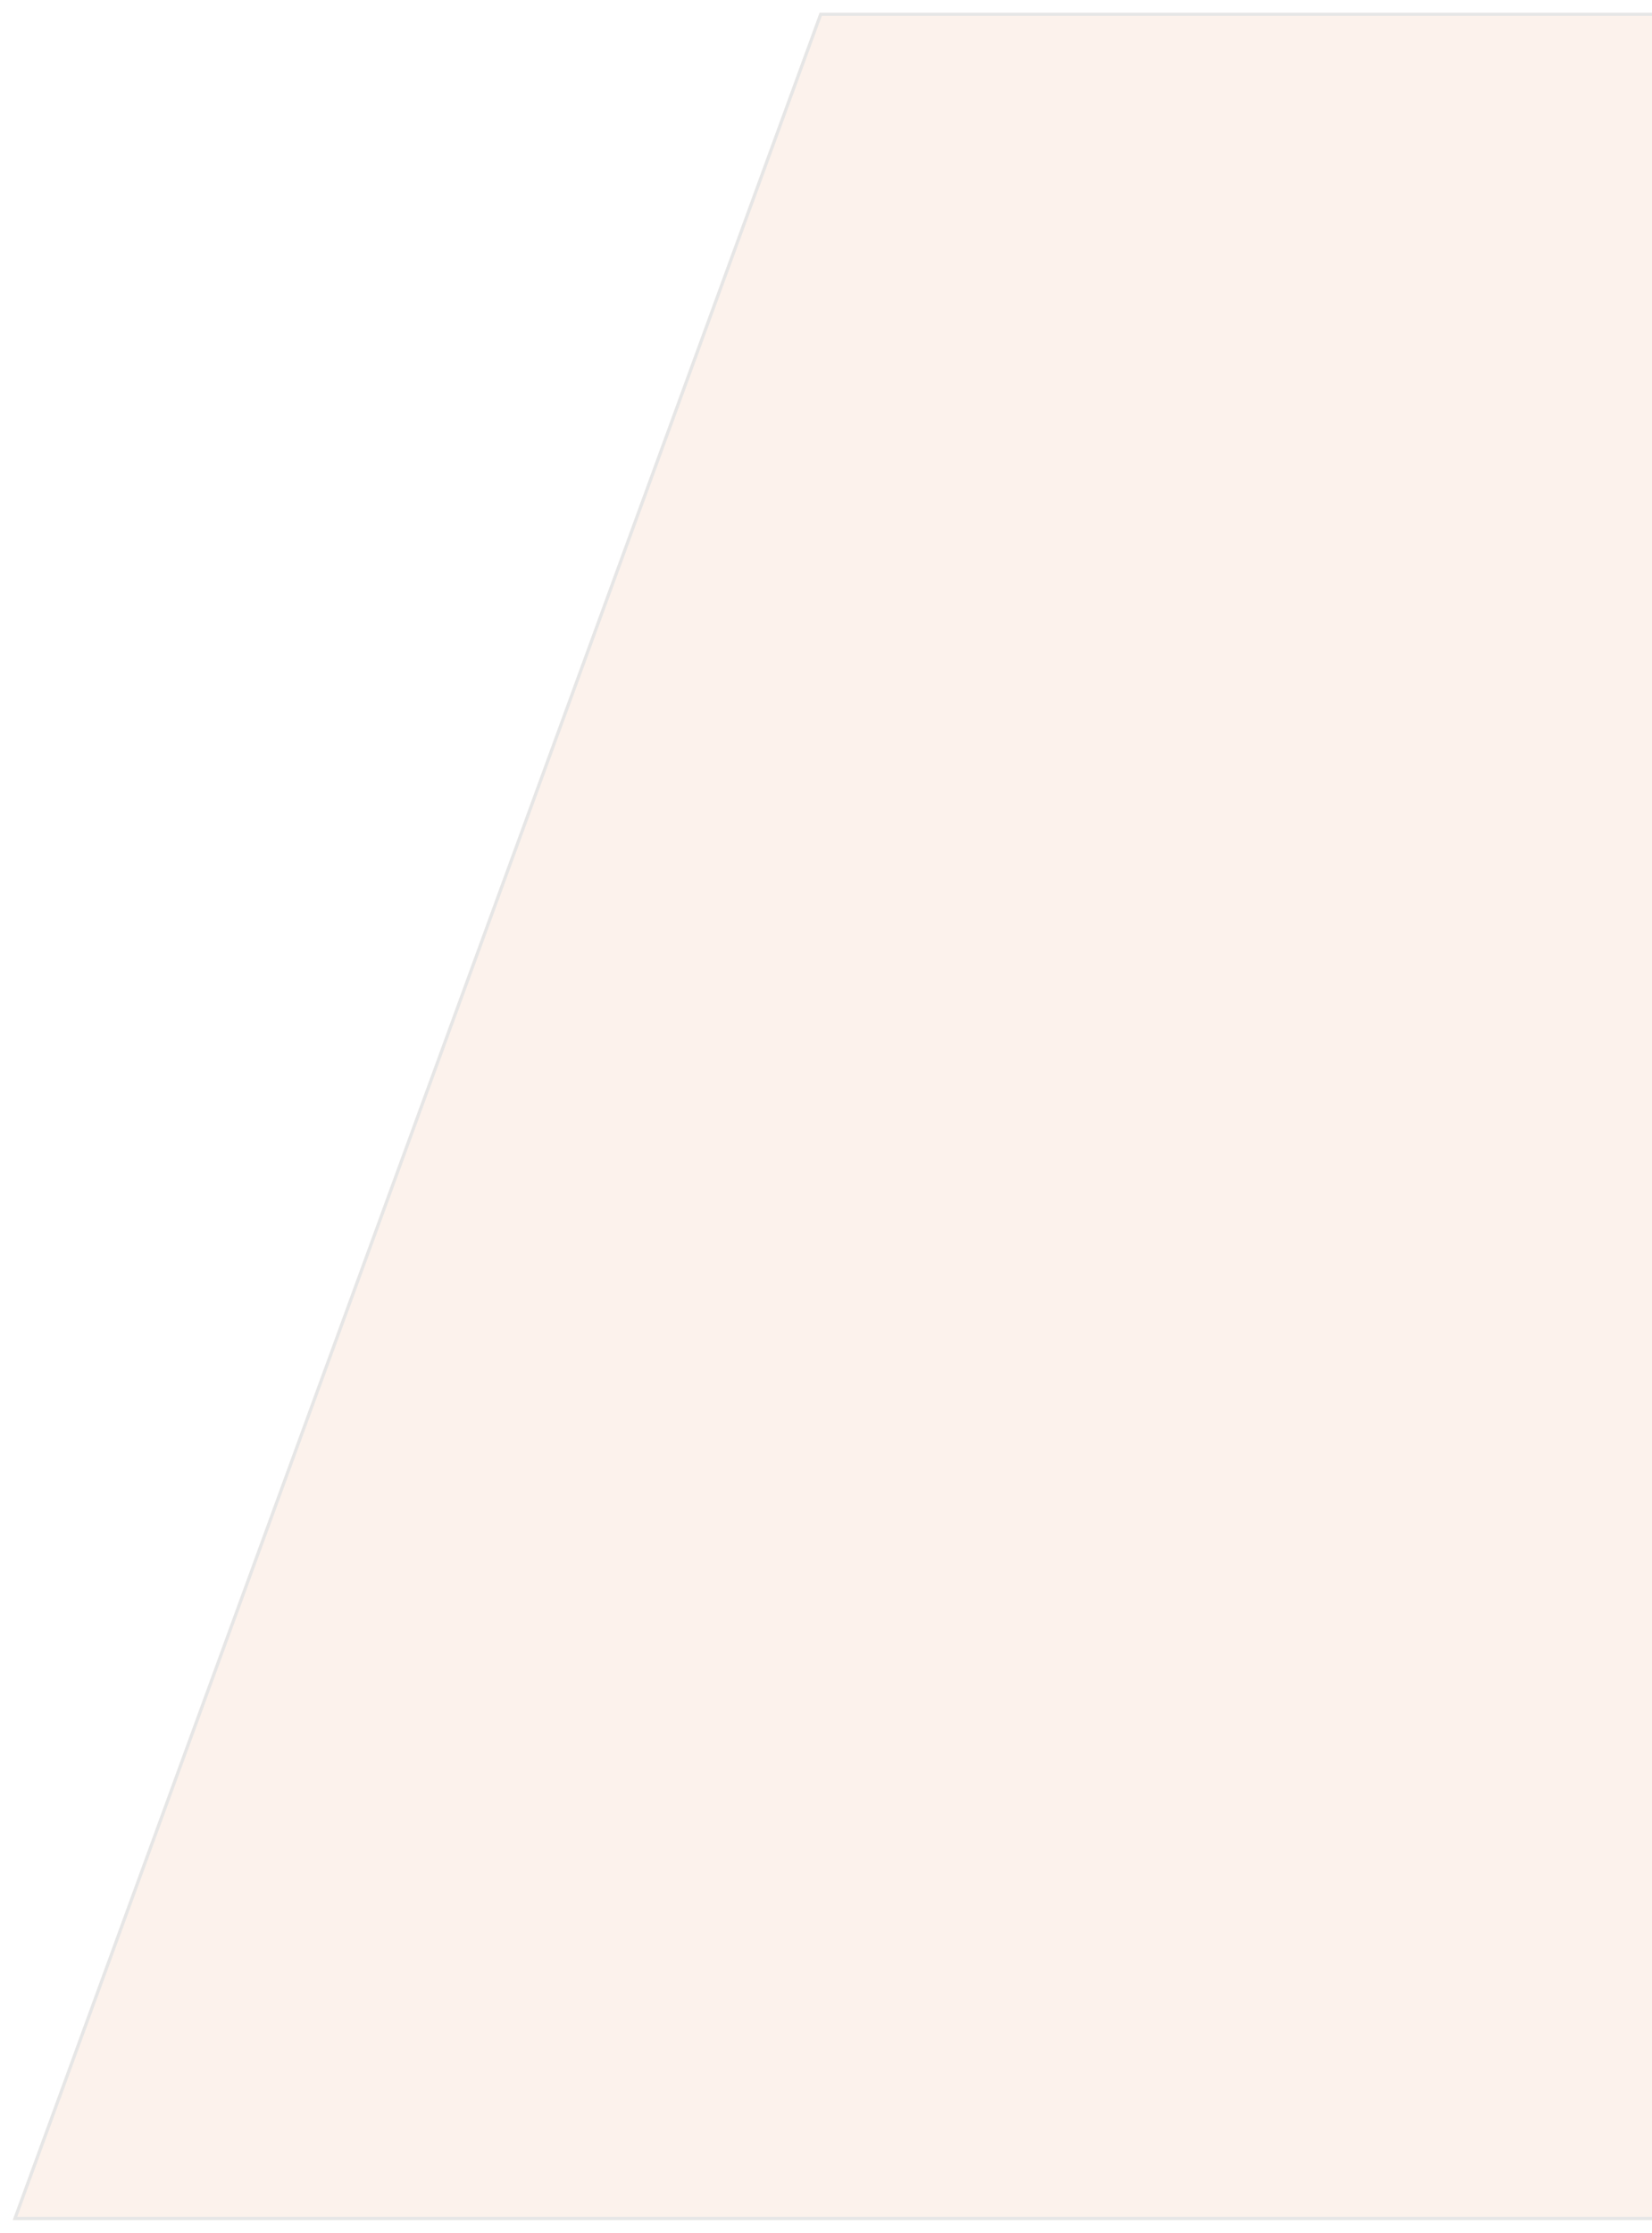 <svg width="519" height="701" viewBox="0 0 519 701" fill="none" xmlns="http://www.w3.org/2000/svg">
<g opacity="0.1" filter="url(#filter0_d_0_214)">
<path d="M257.494 0H529V693H4L257.494 0Z" fill="#E27B3A"/>
<path d="M4.715 692.5L257.843 0.5H528.5V692.5H4.715Z" stroke="black"/>
</g>
<defs>
<filter id="filter0_d_0_214" x="0" y="0" width="533" height="701" filterUnits="userSpaceOnUse" color-interpolation-filters="sRGB">
<feFlood flood-opacity="0" result="BackgroundImageFix"/>
<feColorMatrix in="SourceAlpha" type="matrix" values="0 0 0 0 0 0 0 0 0 0 0 0 0 0 0 0 0 0 127 0" result="hardAlpha"/>
<feOffset dy="4"/>
<feGaussianBlur stdDeviation="2"/>
<feComposite in2="hardAlpha" operator="out"/>
<feColorMatrix type="matrix" values="0 0 0 0 0 0 0 0 0 0 0 0 0 0 0 0 0 0 0.25 0"/>
<feBlend mode="normal" in2="BackgroundImageFix" result="effect1_dropShadow_0_214"/>
<feBlend mode="normal" in="SourceGraphic" in2="effect1_dropShadow_0_214" result="shape"/>
</filter>
</defs>
</svg>
